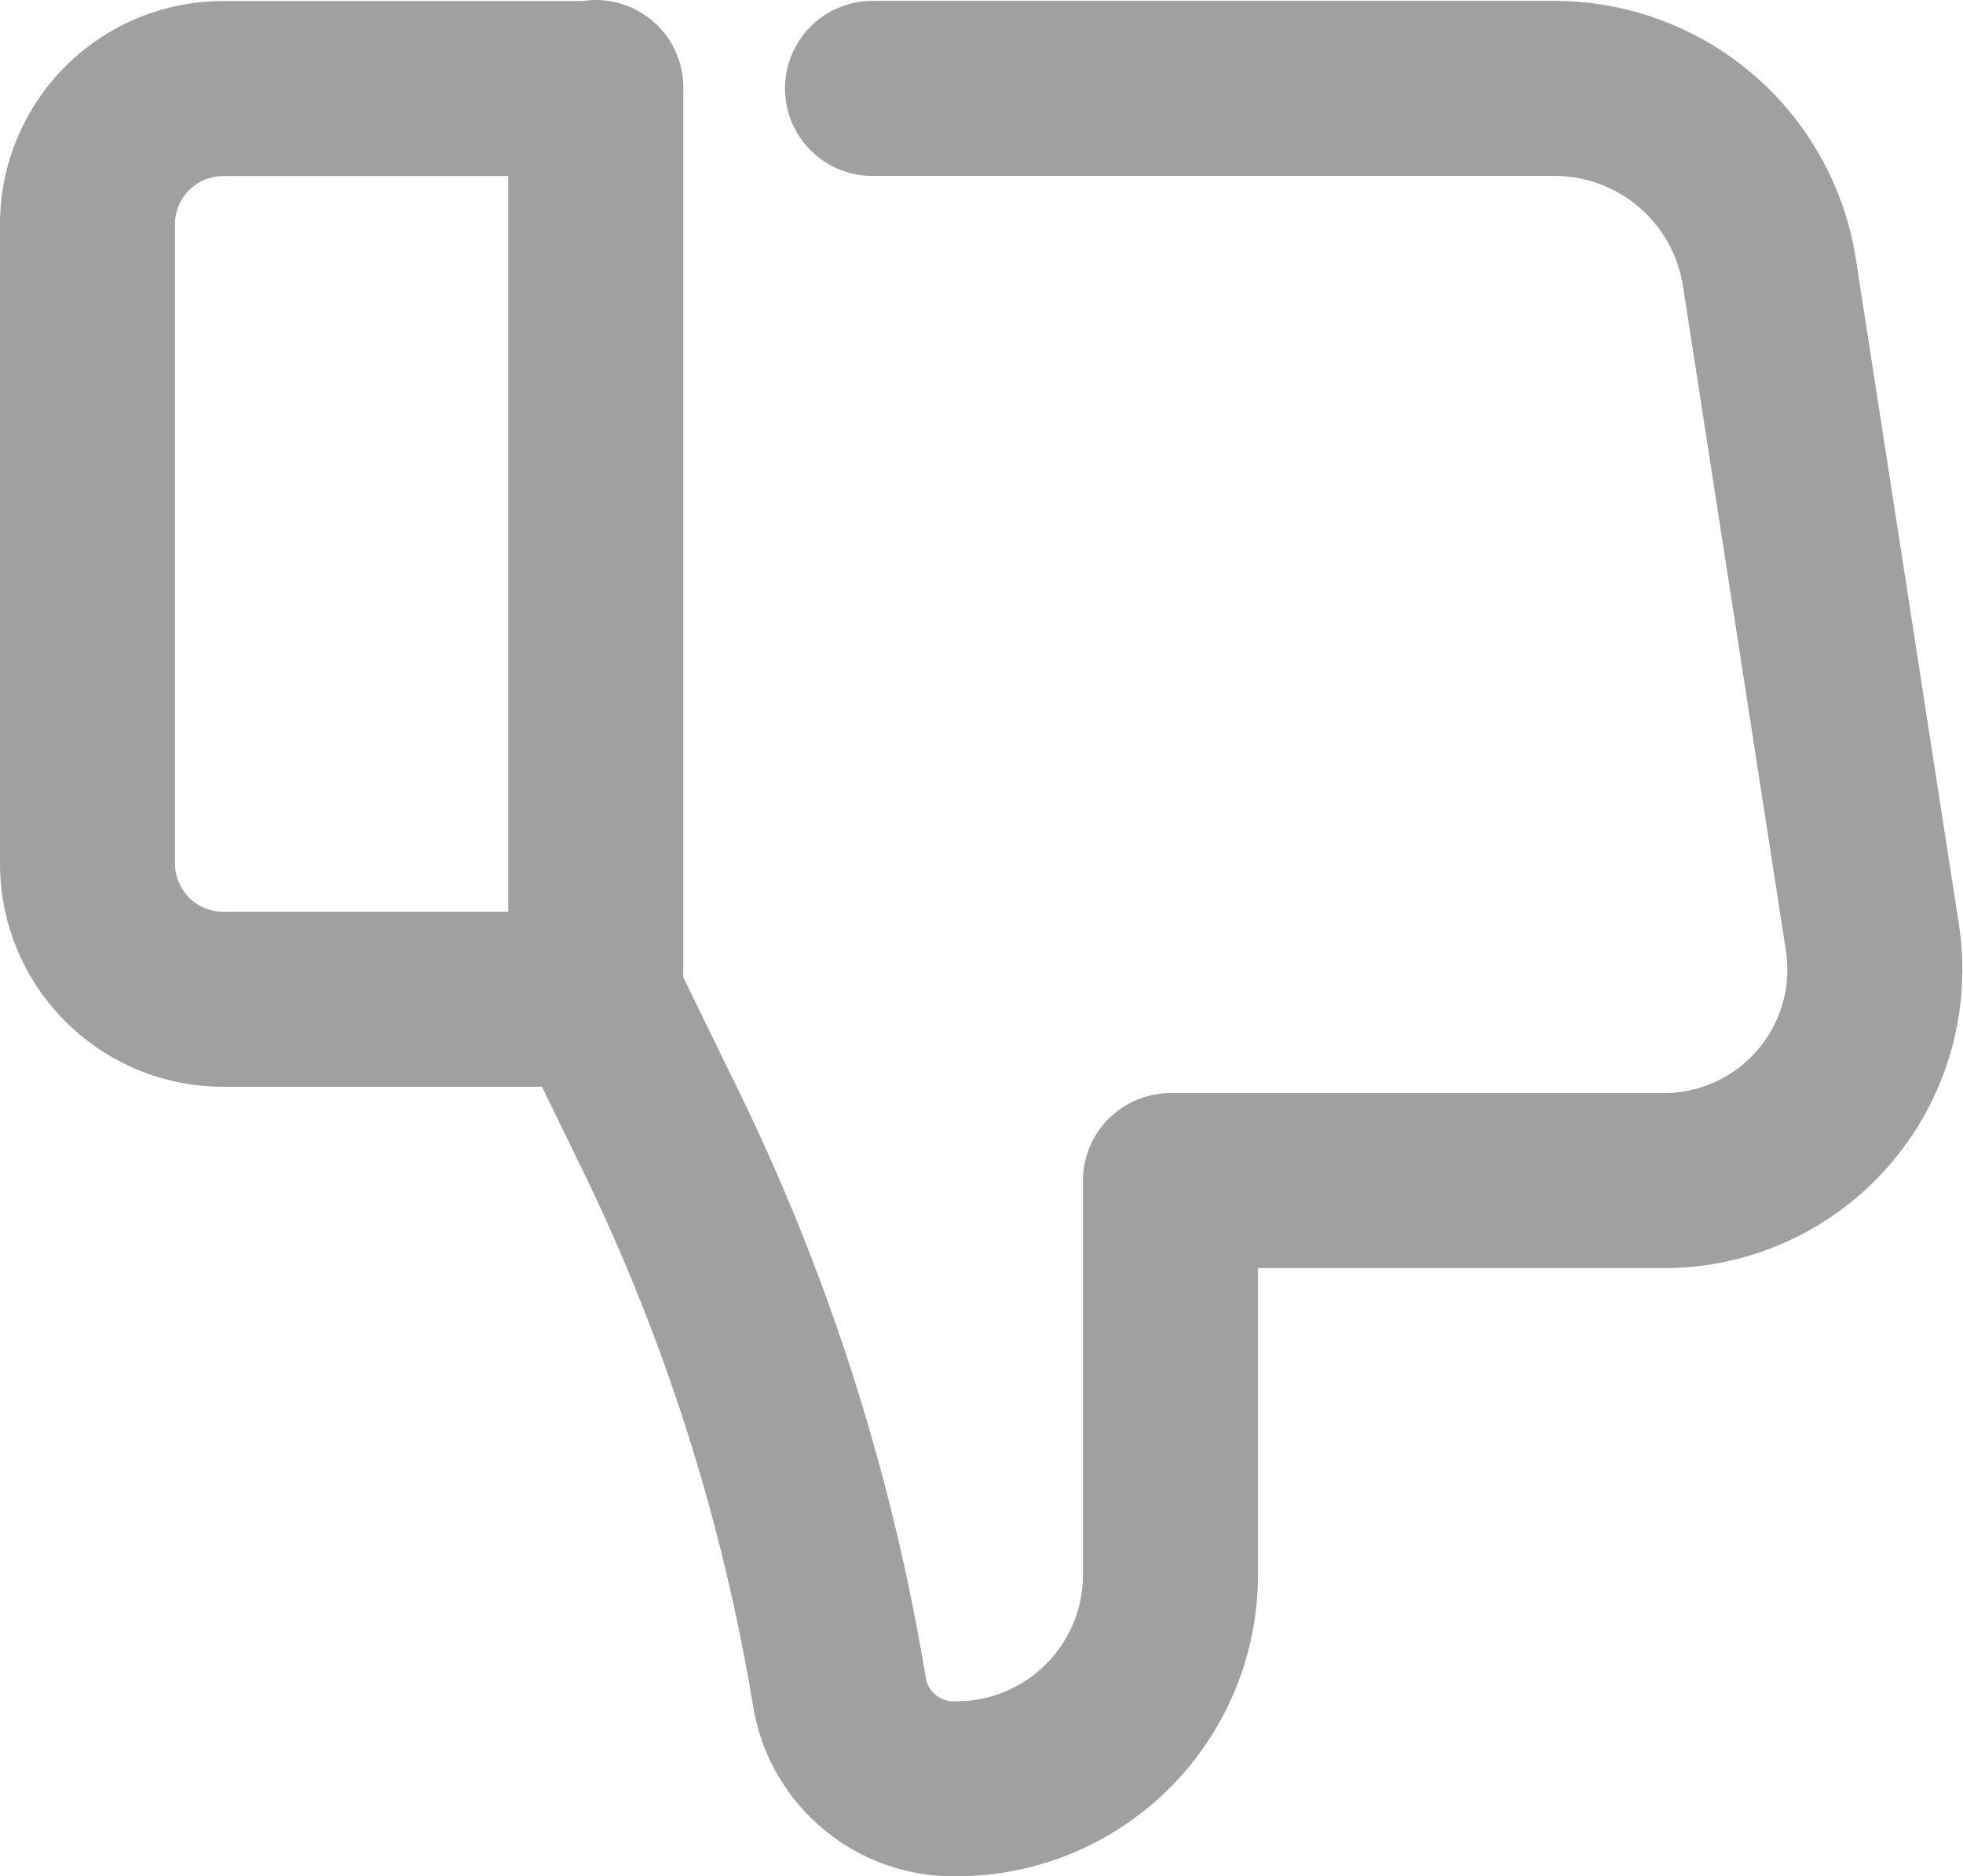 <svg xmlns="http://www.w3.org/2000/svg" width="28.043" height="26.8" viewBox="0 0 28.043 26.8">
    <defs>
        <style>
            .cls-1{fill:none;stroke:#a0a0a0;stroke-linecap:round;stroke-linejoin:round;stroke-width:2.5px}
        </style>
    </defs>
    <g id="ic_mydocs_bad" transform="translate(1.25 1.25)">
        <path id="선_62" d="M0 13.009L0 0" class="cls-1" transform="translate(7.261)"/>
        <path id="패스_1417" d="M1316.9 364.285h9.743a3.108 3.108 0 0 1 3.071 2.632l1.47 9.491a3.016 3.016 0 0 1-2.98 3.479h-7.047v5.63a3.056 3.056 0 0 1-3.056 3.057h-.045a1.651 1.651 0 0 1-1.629-1.388 29.139 29.139 0 0 0-2.559-8.027l-.909-1.863h-5.335a1.938 1.938 0 0 1-1.938-1.938v-9.133a1.938 1.938 0 0 1 1.938-1.938h5.323" class="cls-1" transform="translate(-1305.686 -364.272)"/>
    </g>
</svg>
